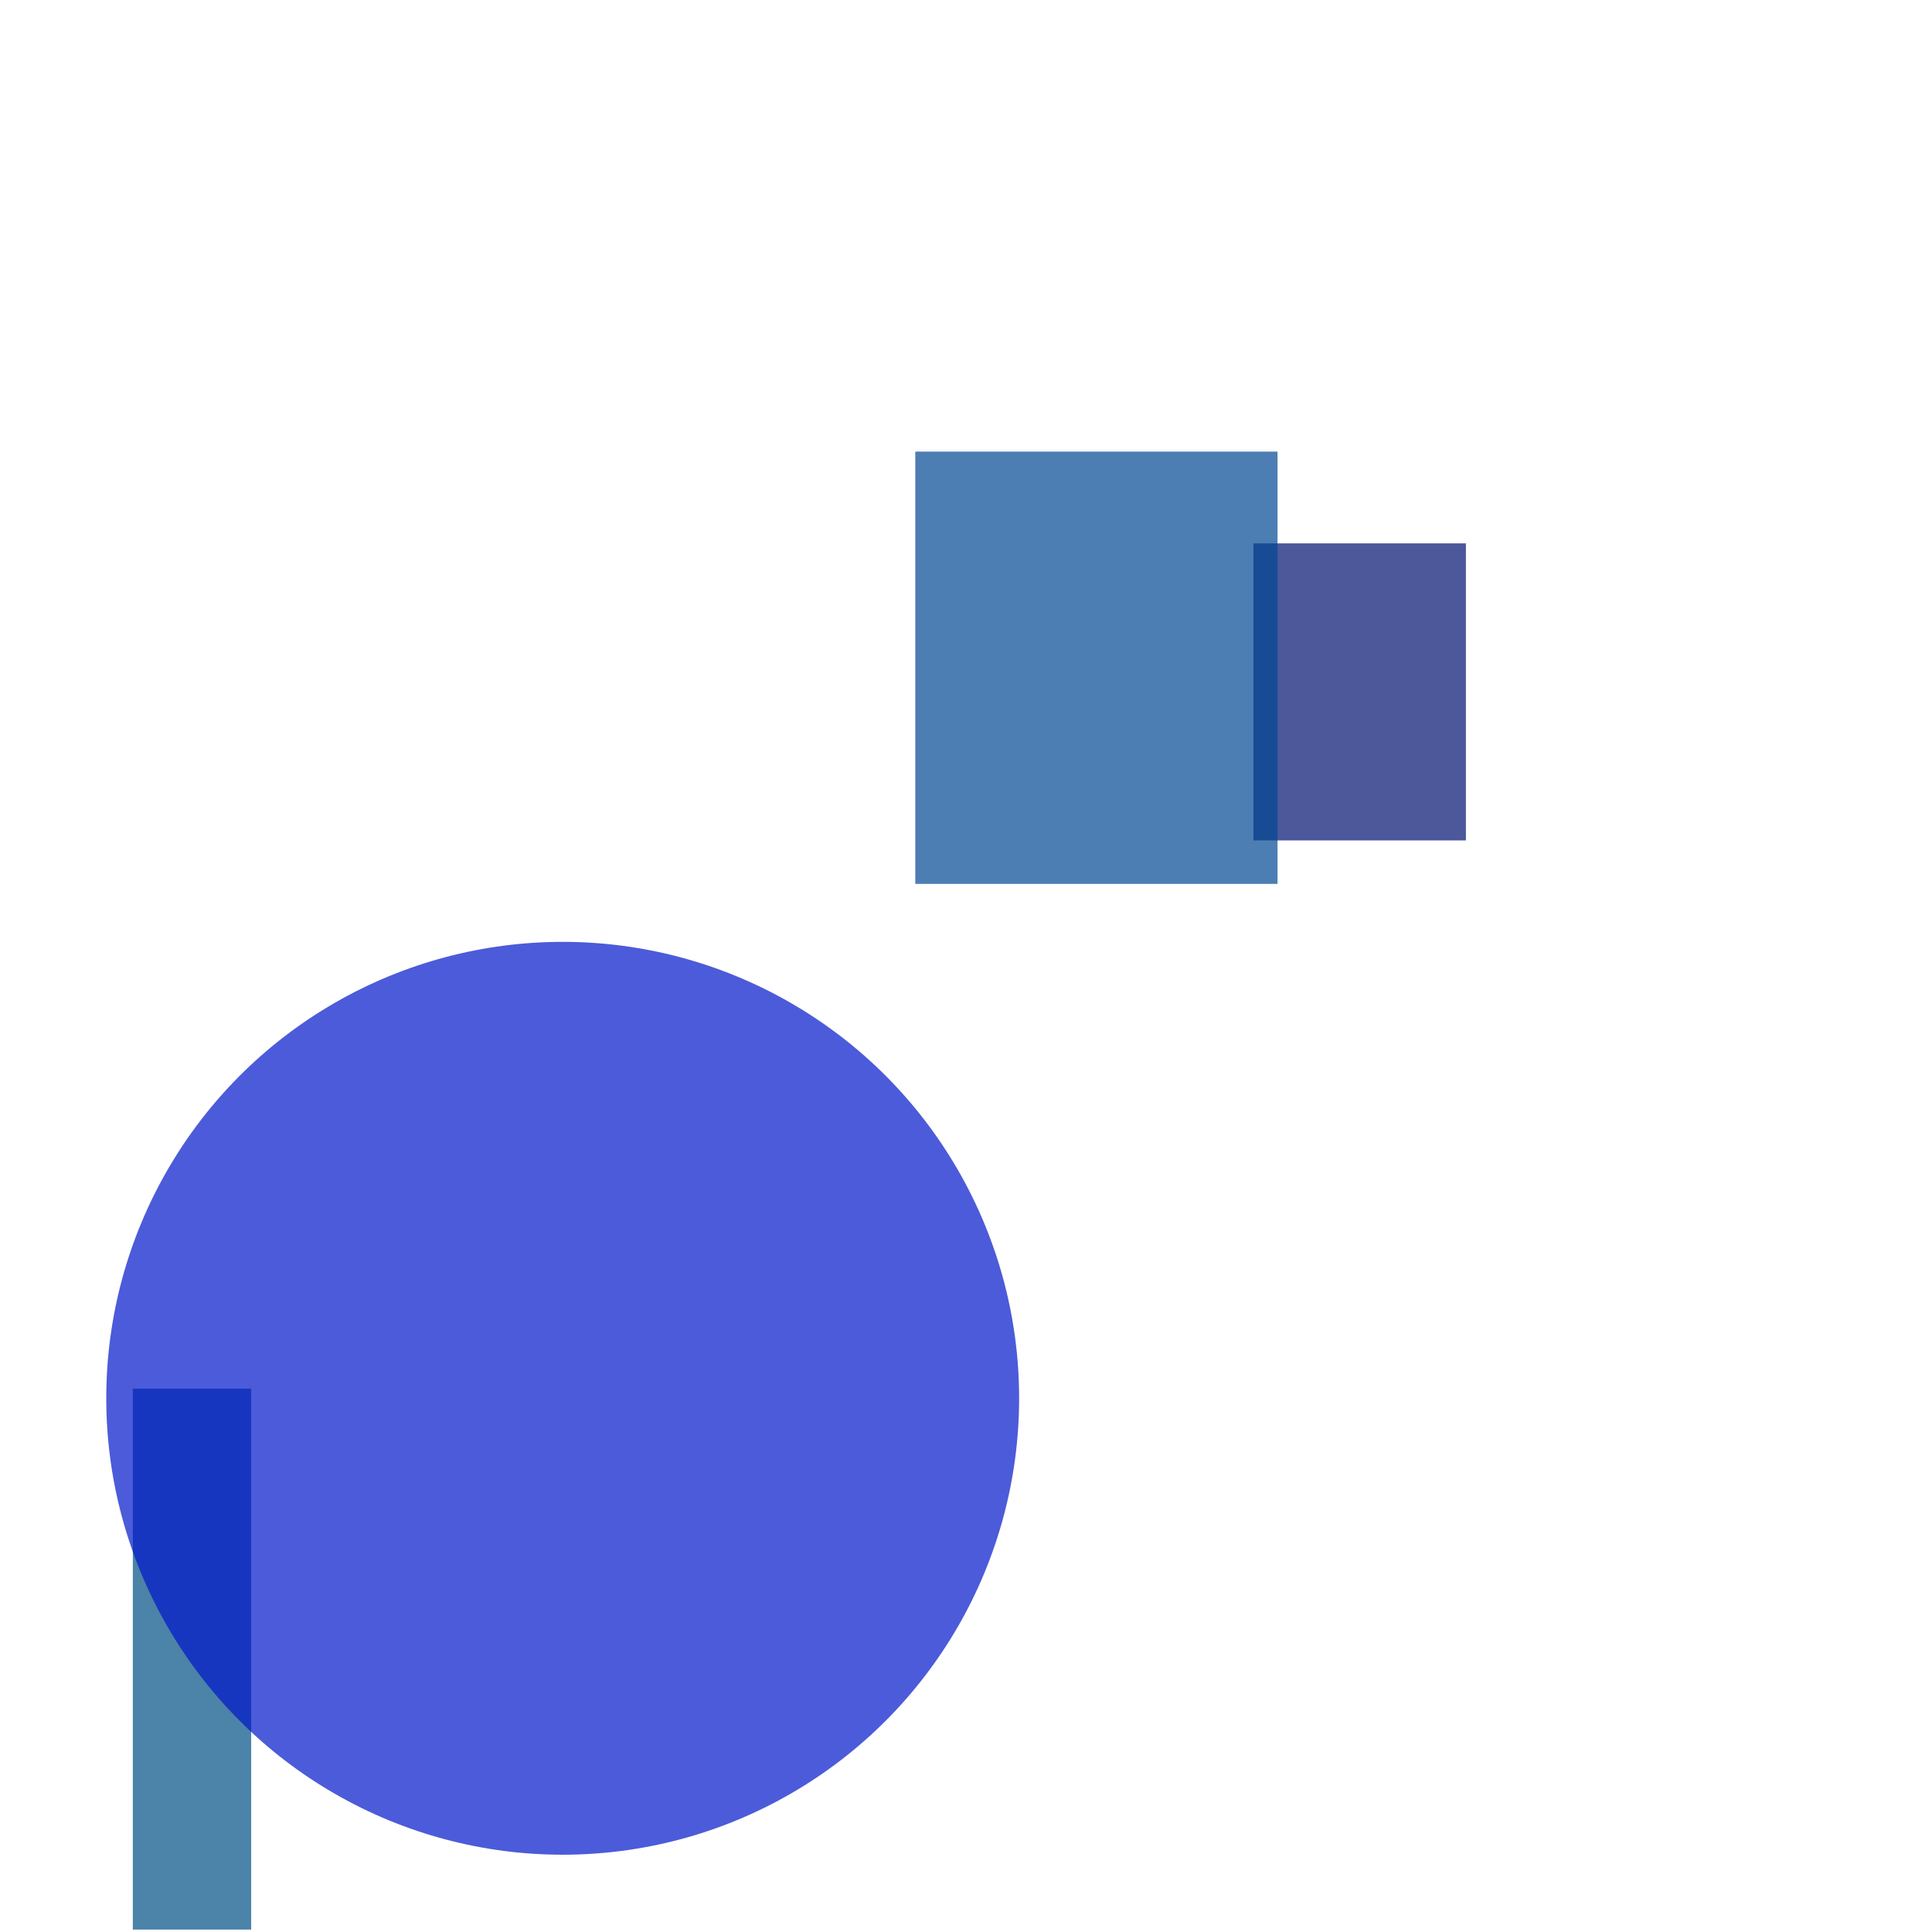 <?xml version="1.0" encoding="utf-8"?>
<svg width="800px" height="800px" viewBox="0 0 800 800" xmlns="http://www.w3.org/2000/svg">
<rect x="519" y="225" width="88" height="123" fill="#00126F" fill-opacity="0.7" />
<rect x="379" y="187" width="150" height="179" fill="#004893" fill-opacity="0.7" />
<rect x="55" y="575" width="49" height="224" fill="#004F83" fill-opacity="0.7" />
<circle cx="233" cy="579" r="189" fill="#0016C9" fill-opacity="0.7" />
</svg>
